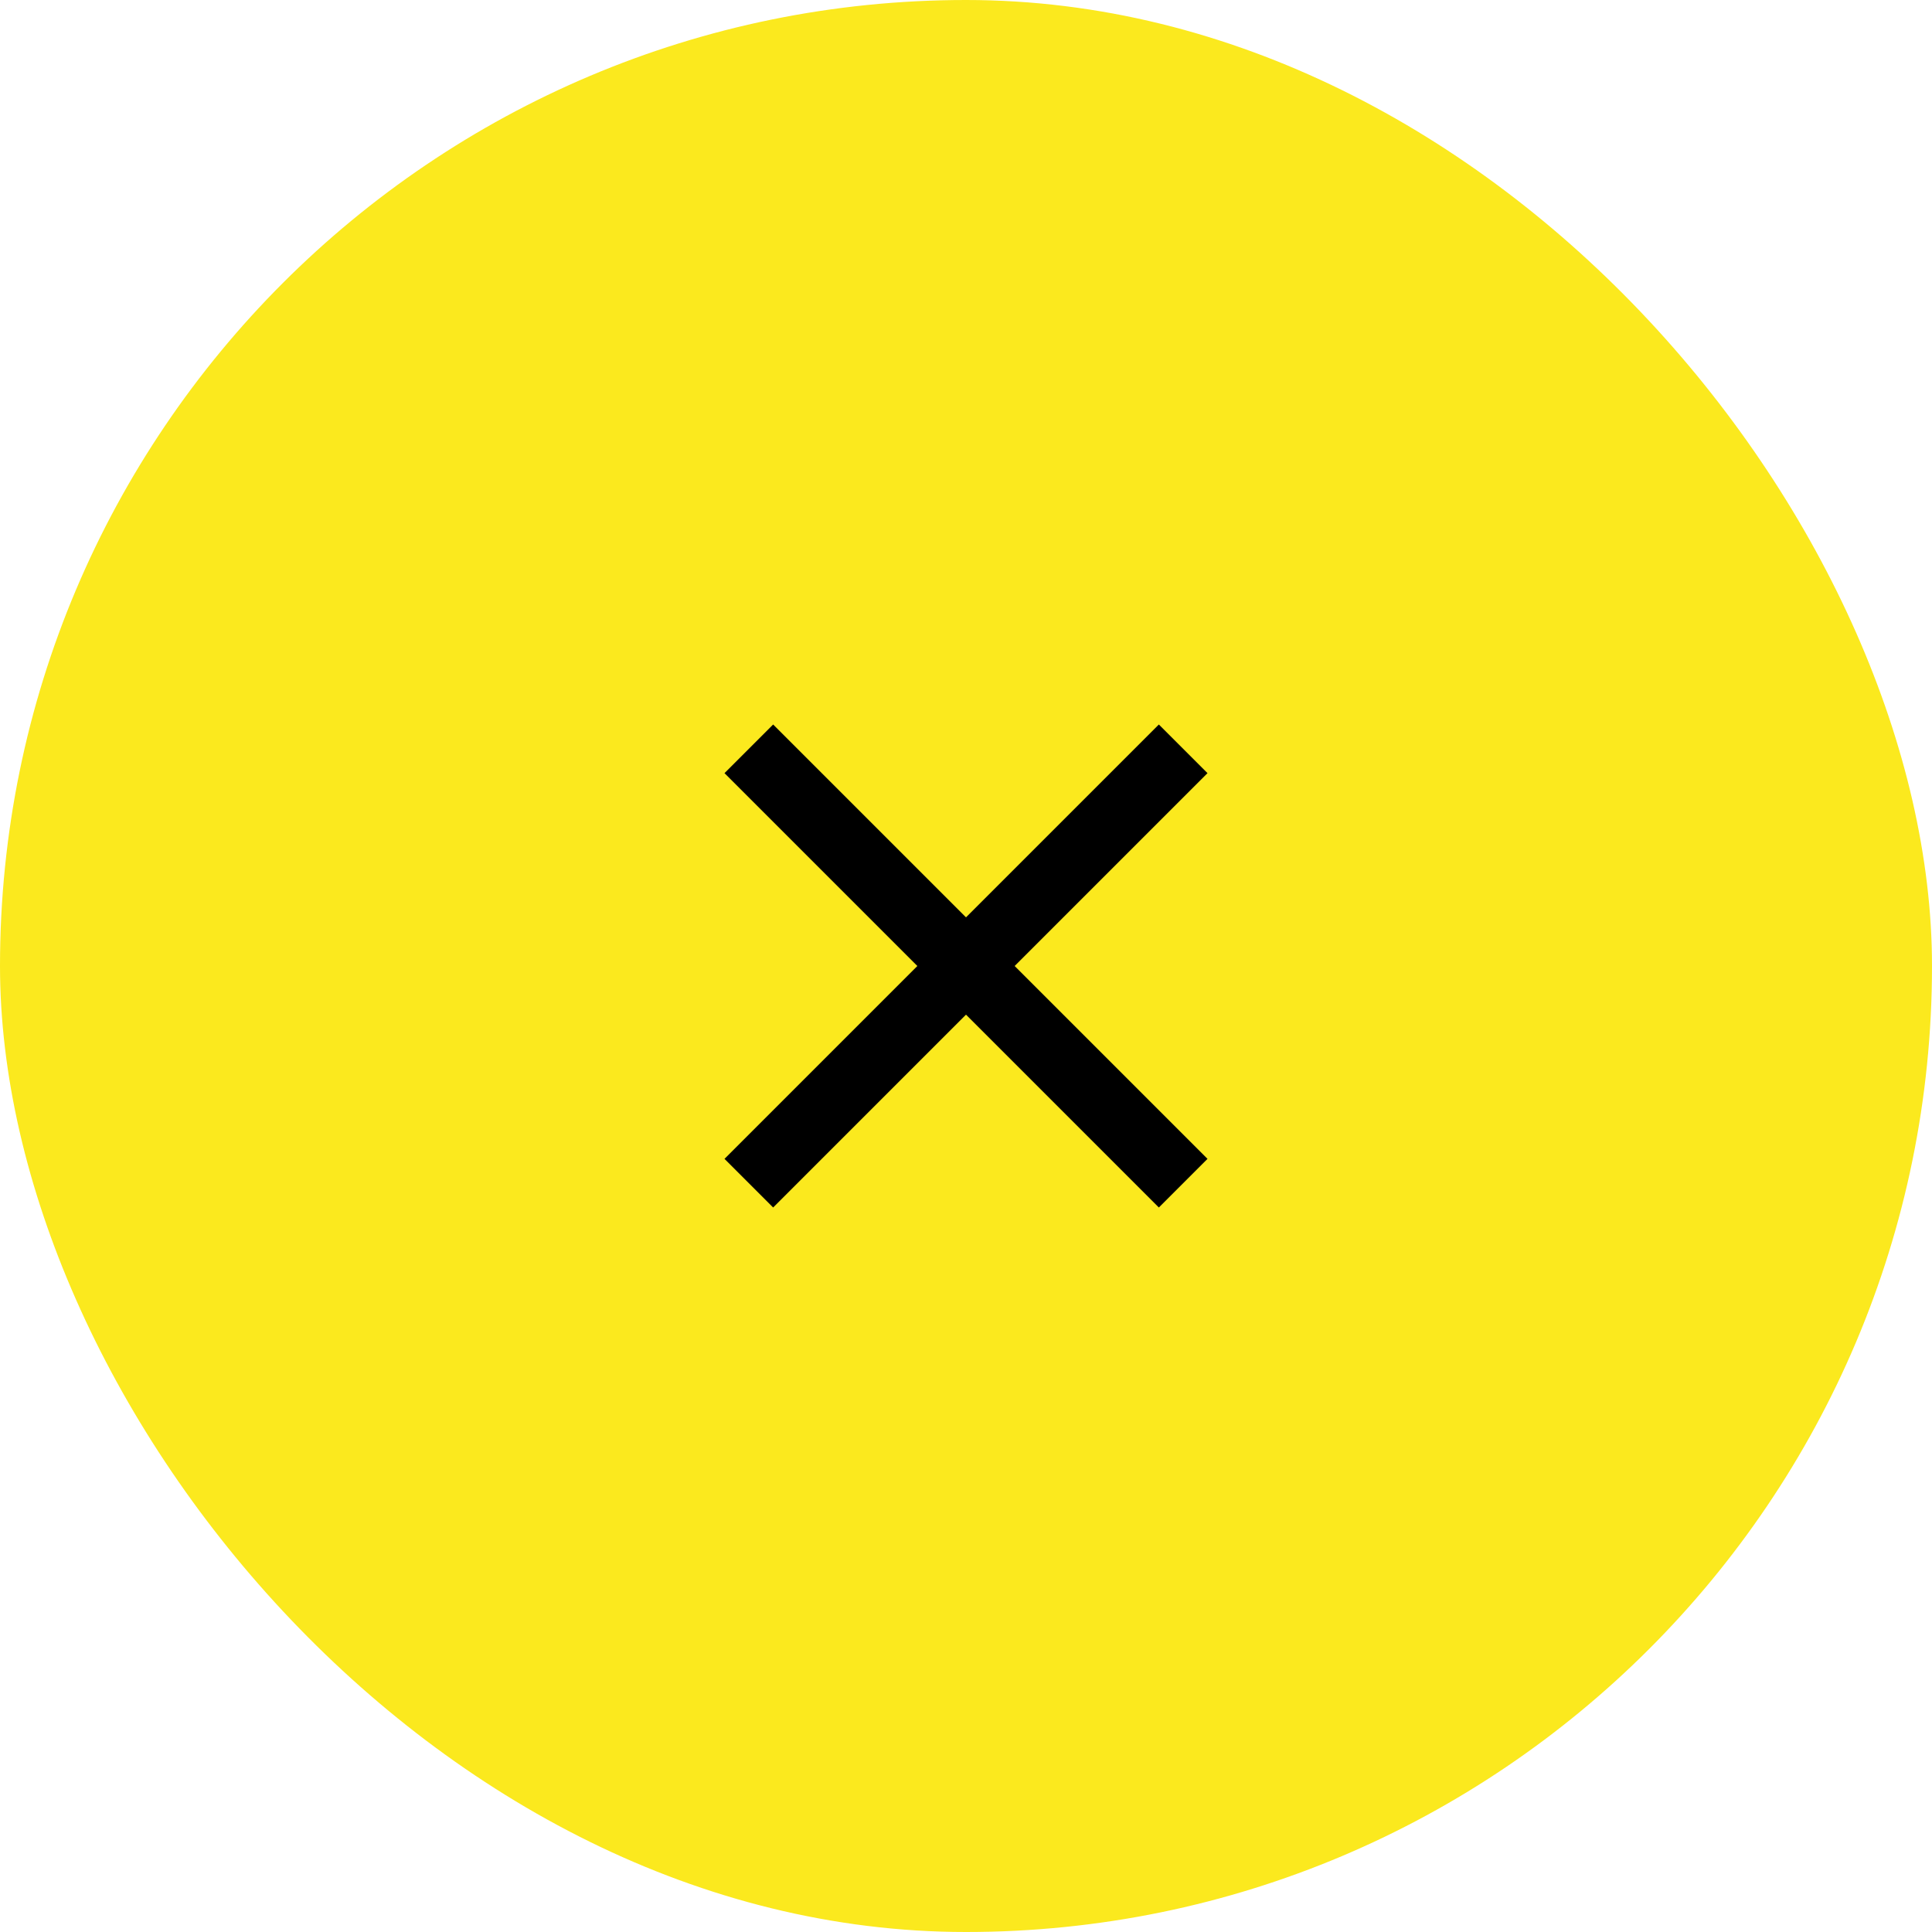 <svg width="80" height="80" viewBox="0 0 80 80" fill="none" xmlns="http://www.w3.org/2000/svg">
<rect width="80" height="80" rx="40" fill="#FBE91E"/>
<path d="M50 32.014L47.986 30L40 37.986L32.014 30L30 32.014L37.986 40L30 47.986L32.014 50L40 42.014L47.986 50L50 47.986L42.014 40L50 32.014Z" fill="black"/>
</svg>
